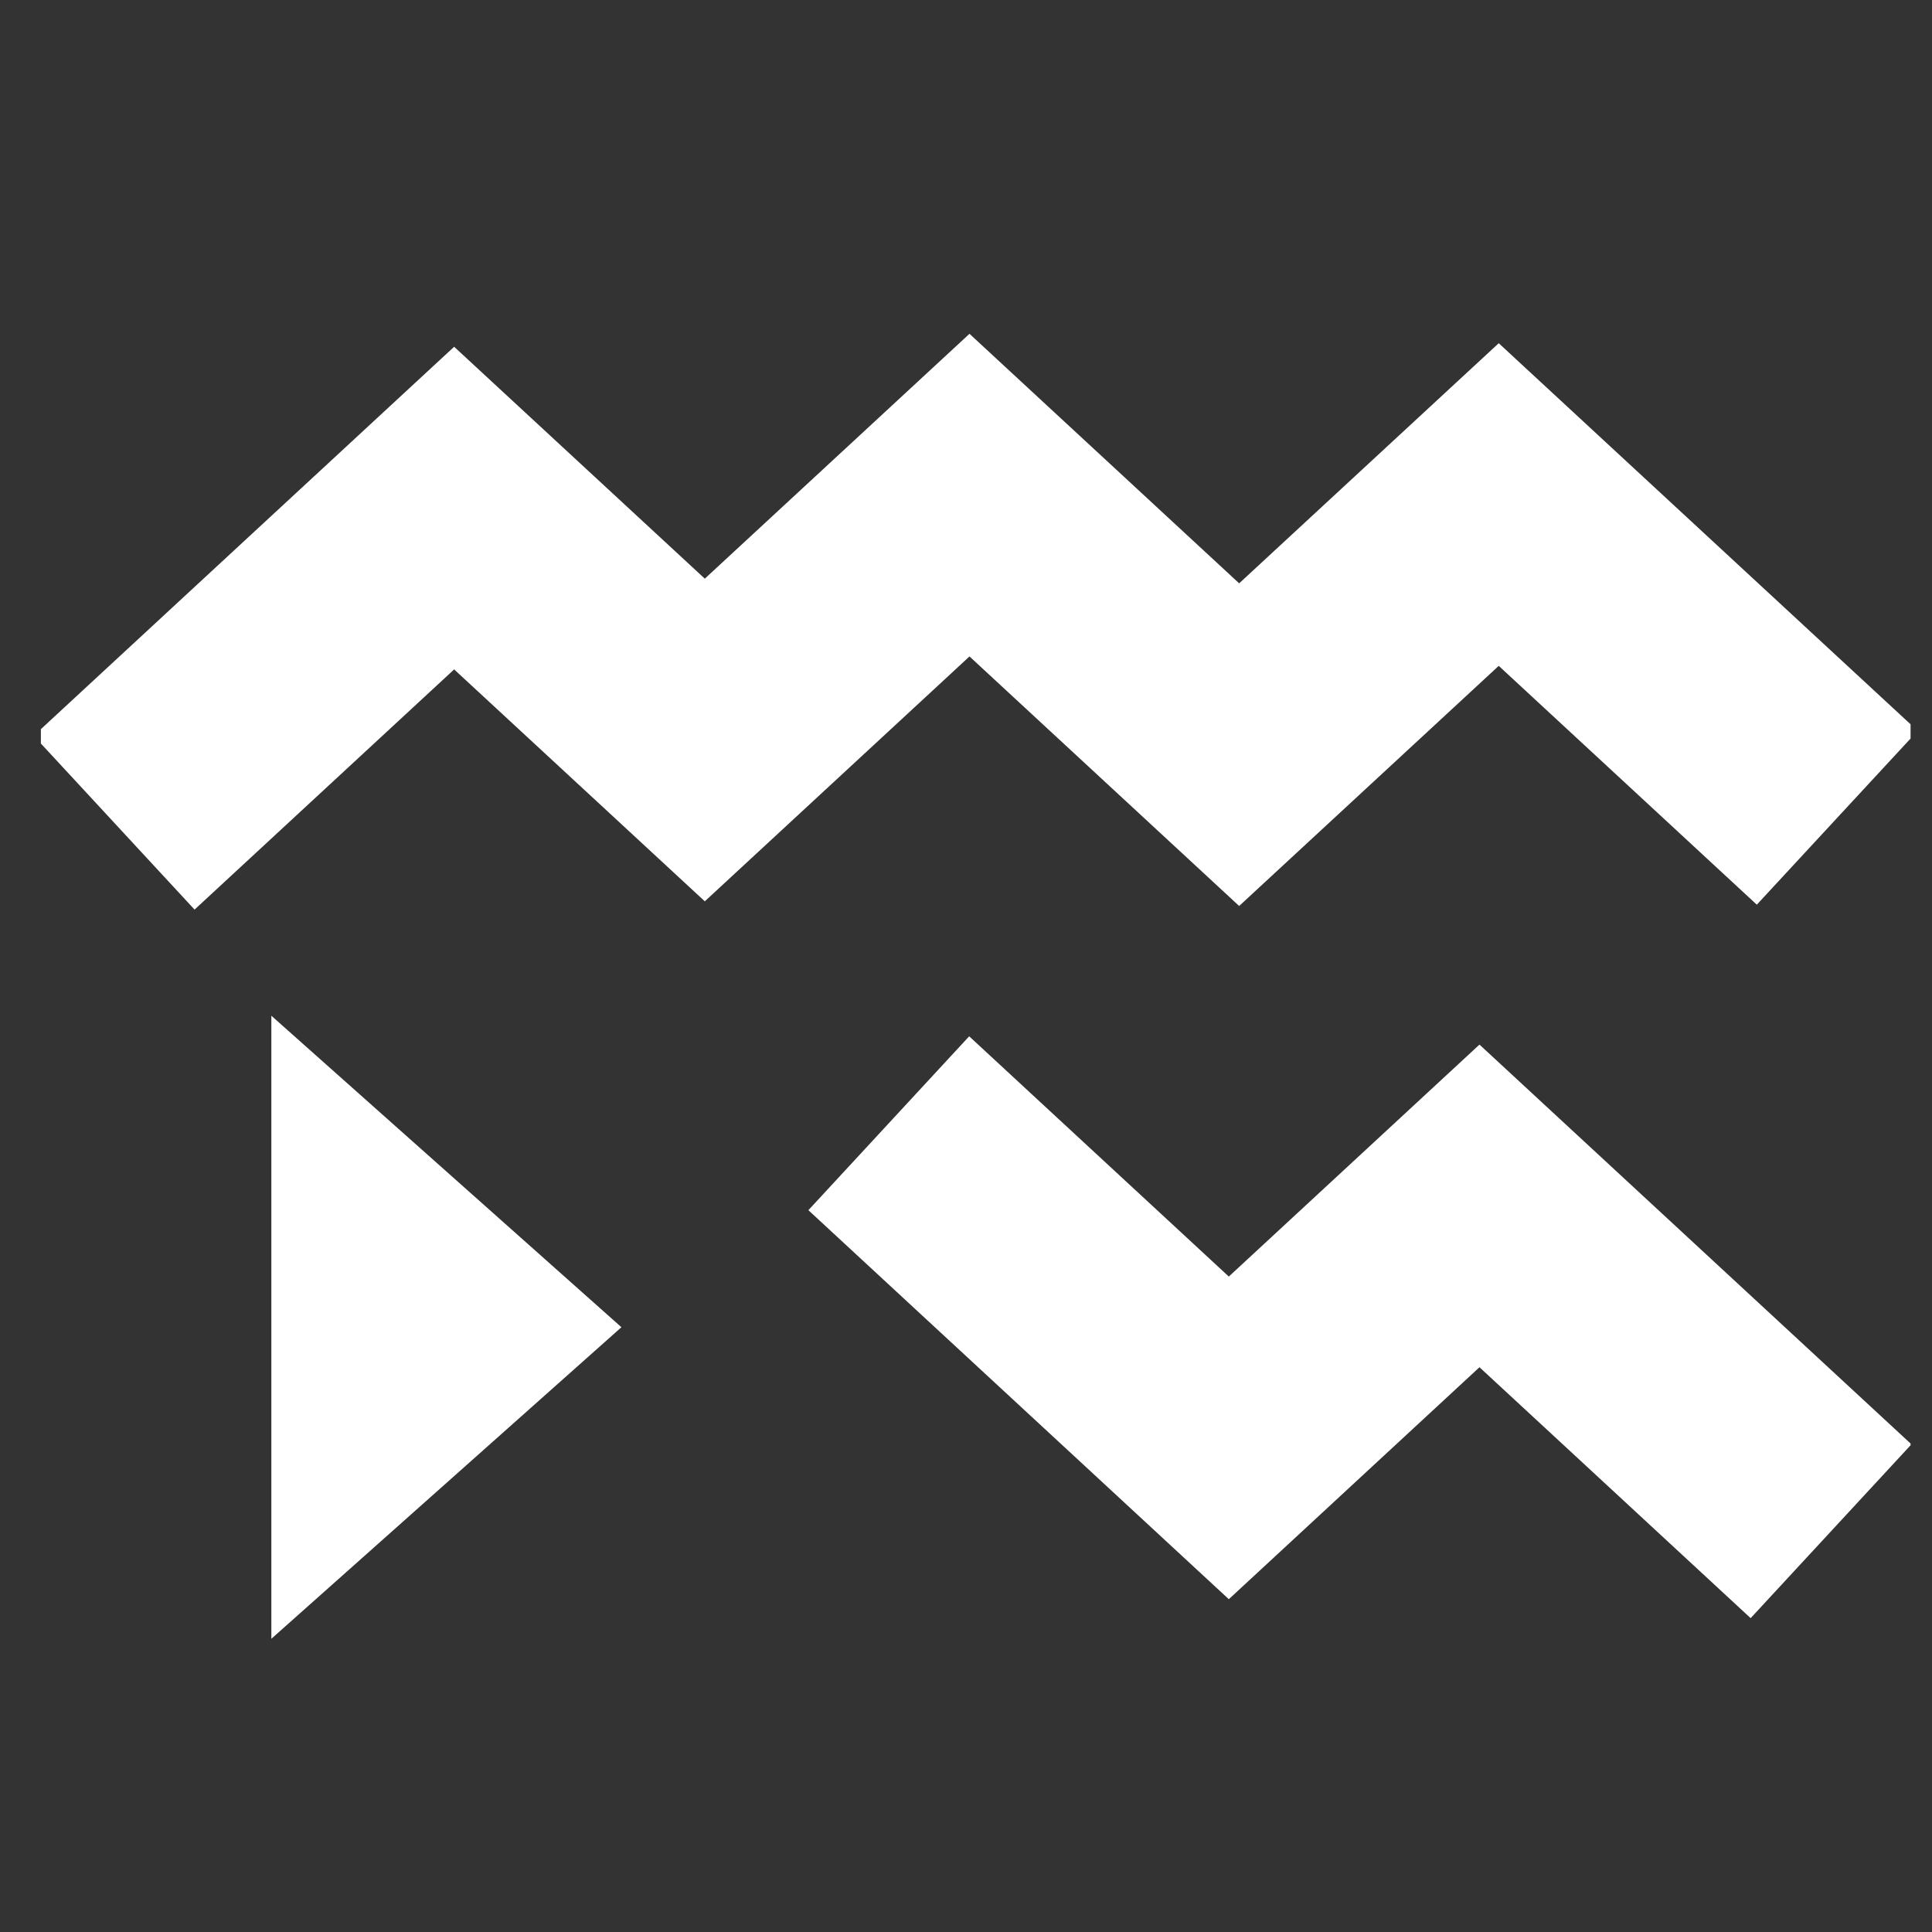 <?xml version="1.0" encoding="UTF-8" standalone="no"?>
<!DOCTYPE svg PUBLIC "-//W3C//DTD SVG 1.1//EN" "http://www.w3.org/Graphics/SVG/1.1/DTD/svg11.dtd">
<svg width="100%" height="100%" viewBox="0 0 31 31" version="1.1" xmlns="http://www.w3.org/2000/svg" xmlns:xlink="http://www.w3.org/1999/xlink" xml:space="preserve" xmlns:serif="http://www.serif.com/" style="fill-rule:evenodd;clip-rule:evenodd;stroke-linejoin:round;stroke-miterlimit:2;">
    <rect x="0" y="0" width="31" height="31" fill="#333333" stroke="none"/>
    <g transform="matrix(1,0,0,1,-143,-39)">
        <g id="water-play" transform="matrix(1,0,0,1,143.656,39.631)">
            <rect x="0" y="0" width="30" height="30" style="fill:none;"/>
            <clipPath id="_clip1">
                <rect x="0" y="0" width="30" height="30"/>
            </clipPath>
            <g clip-path="url(#_clip1)">
                <g transform="matrix(1,0,0,1,-143.656,-39.631)">
                    <path d="M152.971,60.296L147.354,55.298L147.354,65.295L152.971,60.296ZM155.971,58.418L162.717,64.66L166.739,60.938L171.09,64.964L173.67,62.175L166.739,55.761L162.717,59.483L158.551,55.628L155.971,58.418ZM146.122,53.595L150.287,49.741C150.287,49.741 154.309,53.462 154.309,53.462L158.556,49.533C158.556,49.533 162.883,53.537 162.883,53.537L167.048,49.684L171.189,53.516L173.77,50.727L167.048,44.507L162.883,48.36C162.883,48.36 158.556,44.356 158.556,44.356L154.309,48.285C154.309,48.285 150.287,44.564 150.287,44.564L143.541,50.806L146.122,53.595Z" style="fill:white;"/>
                </g>
            </g>
        </g>
    </g>
</svg>
